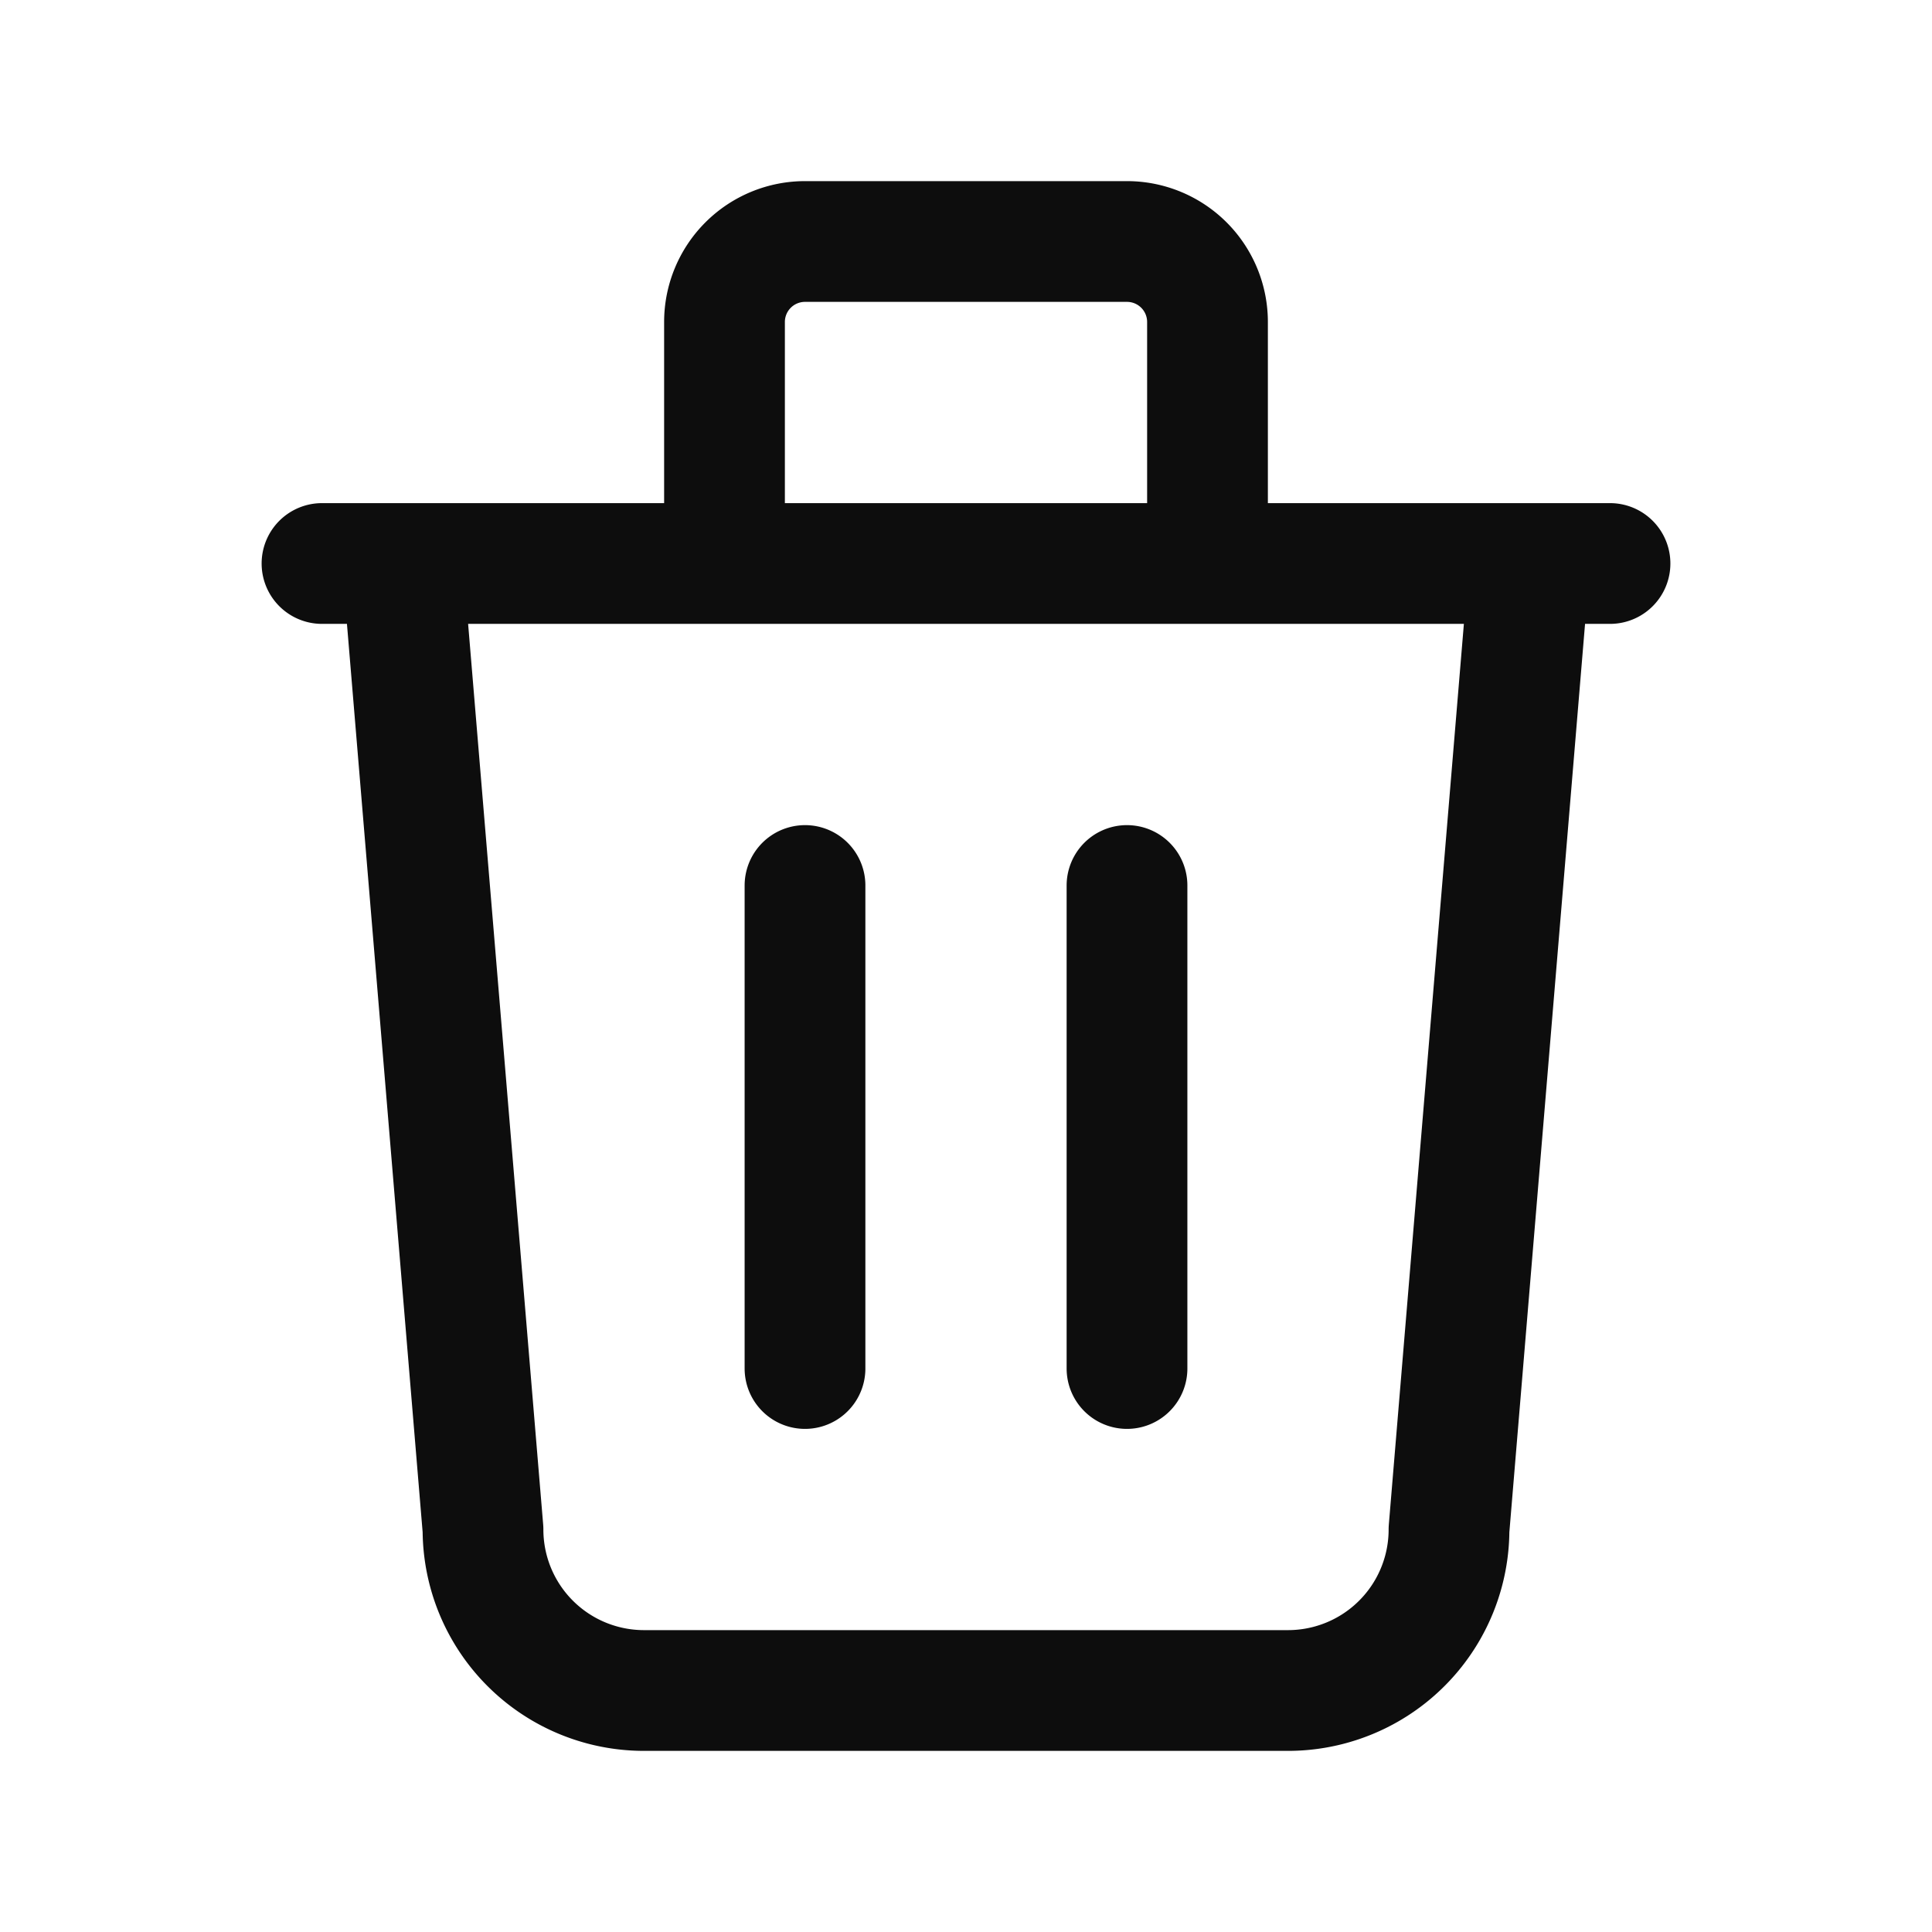 <svg width="24" height="24" fill="none" xmlns="http://www.w3.org/2000/svg"><path d="M4 7h16m-10 4v6m4-6v6M5 7l1 12a2 2 0 002 2h8a2 2 0 002-2l1-12M9 7V4a1 1 0 011-1h4a1 1 0 011 1v3" stroke="#0D0D0D" stroke-width="1.5" stroke-linecap="round" stroke-linejoin="round"/></svg>